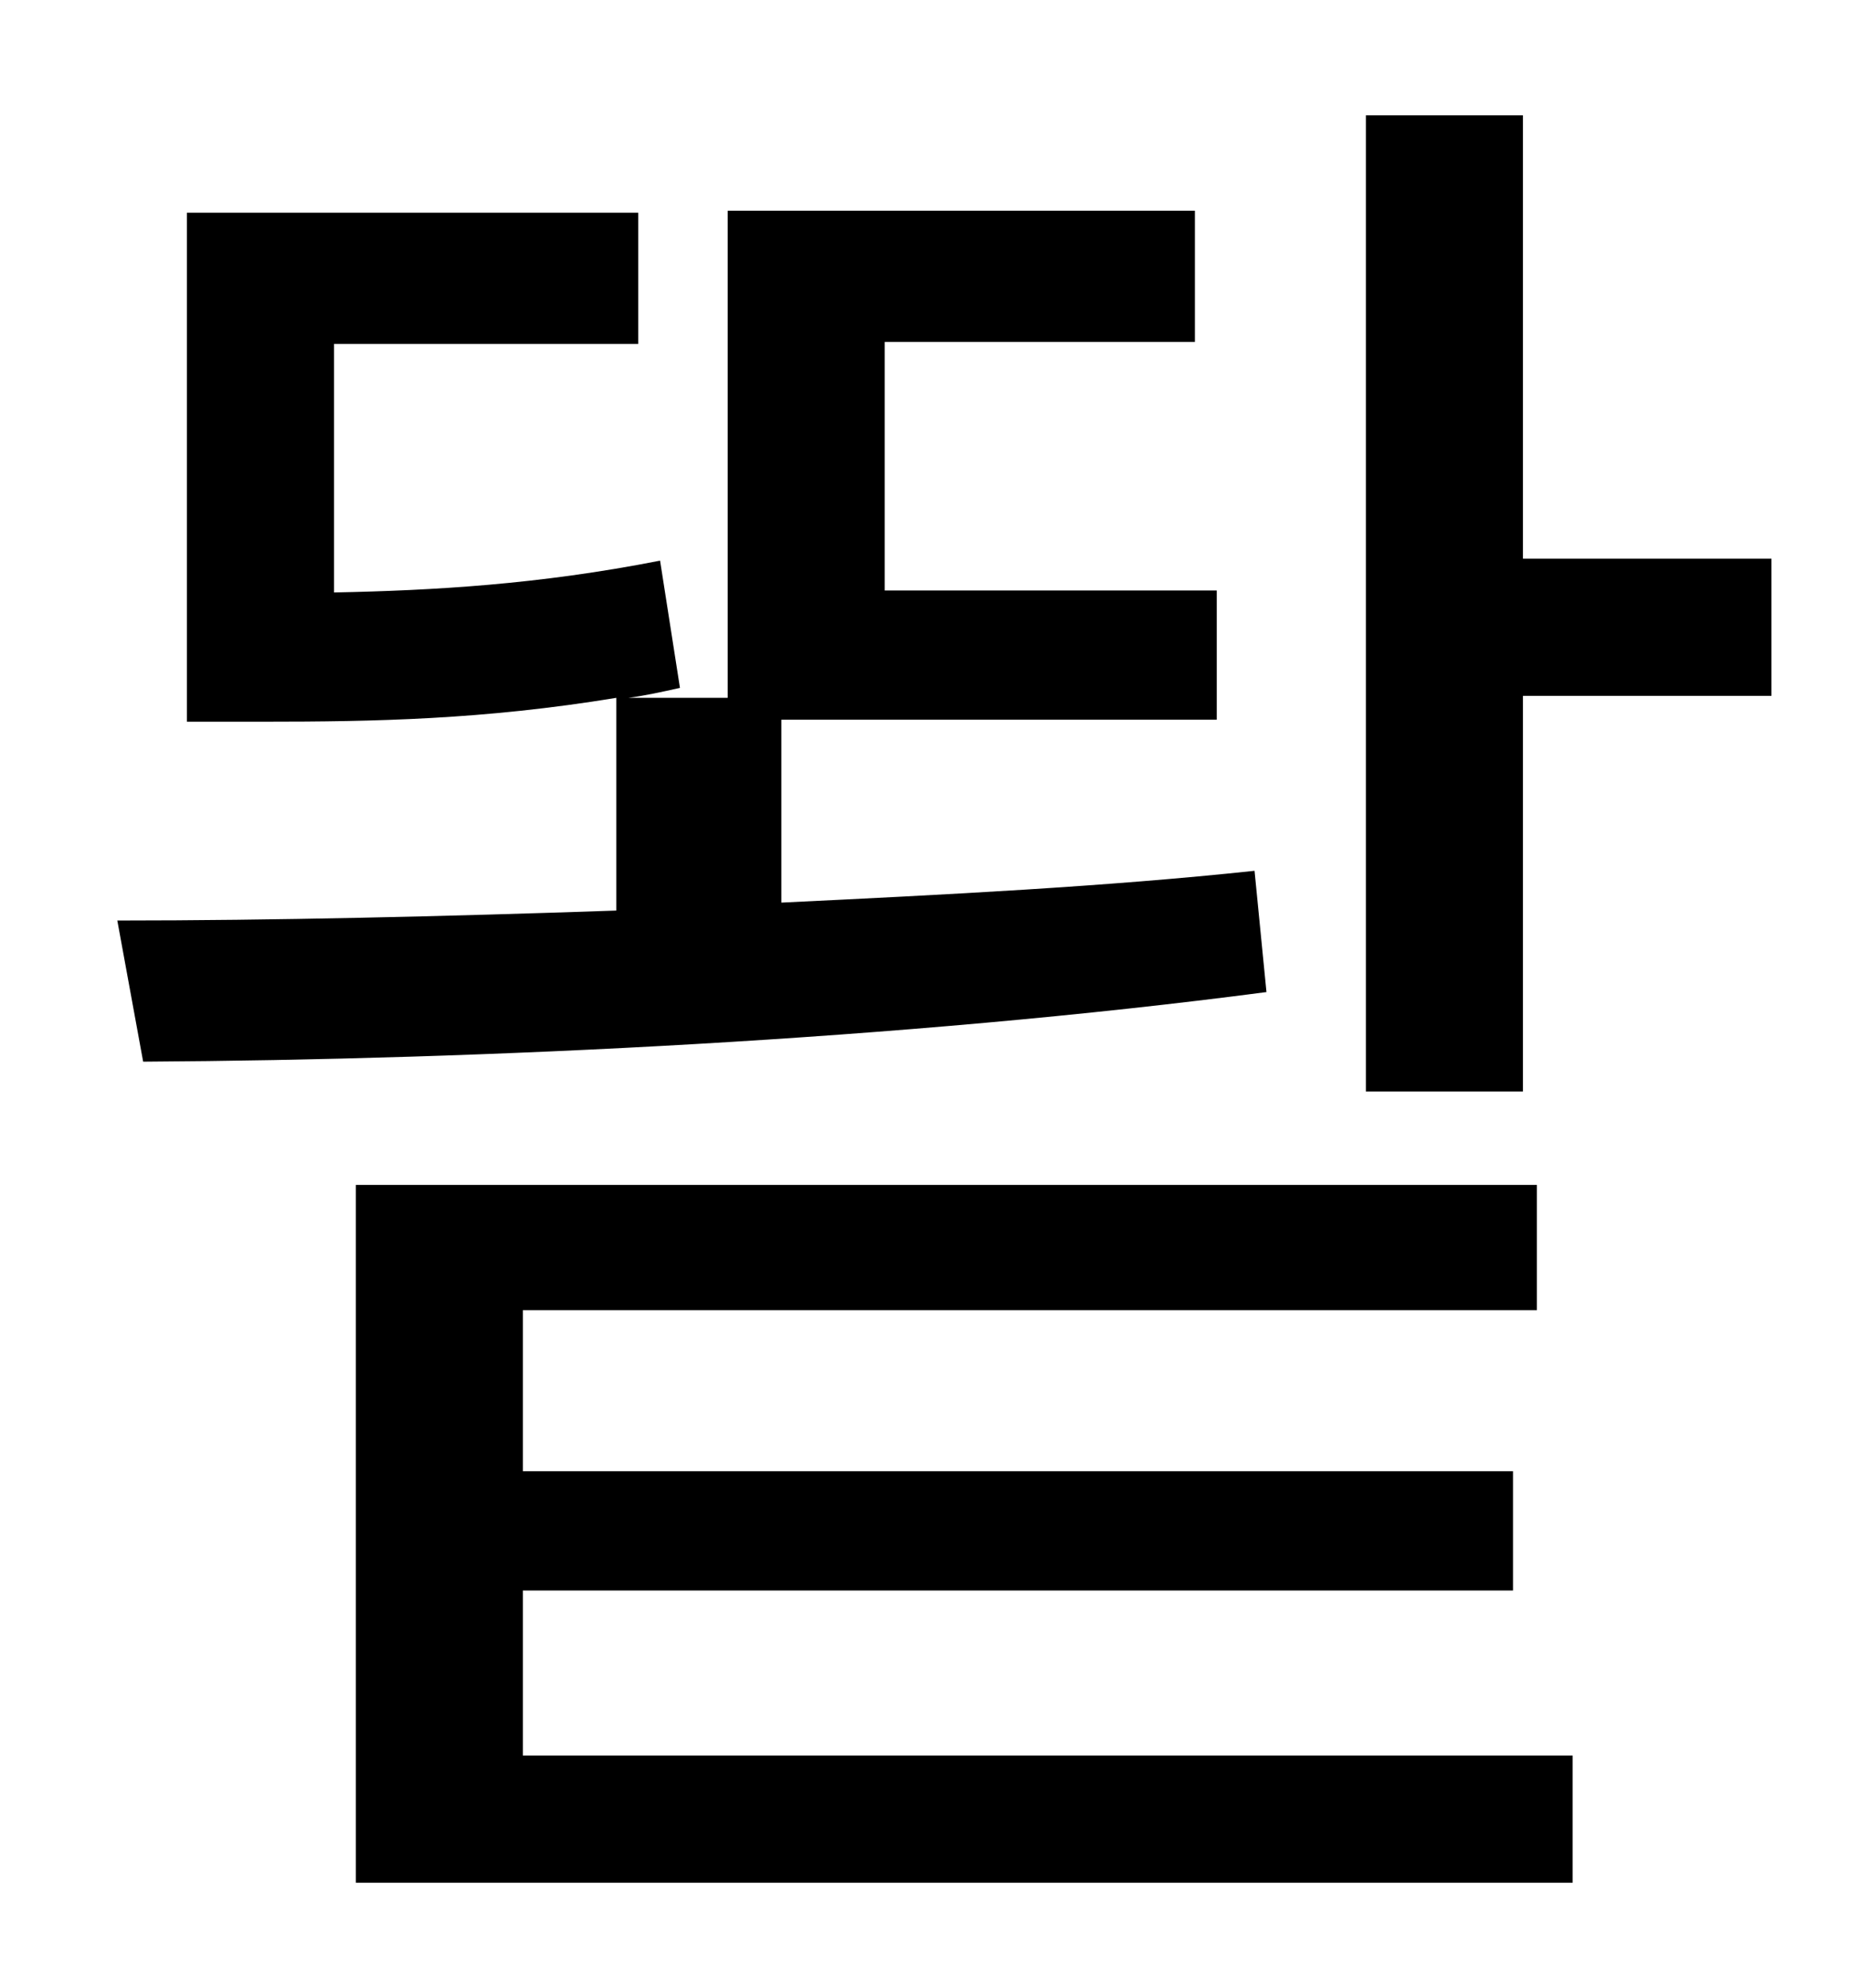 <?xml version="1.0" standalone="no"?>
<!DOCTYPE svg PUBLIC "-//W3C//DTD SVG 1.1//EN" "http://www.w3.org/Graphics/SVG/1.1/DTD/svg11.dtd" >
<svg xmlns="http://www.w3.org/2000/svg" xmlns:xlink="http://www.w3.org/1999/xlink" version="1.1" viewBox="-10 0 930 1000">
   <path fill="currentColor"
d="M621 438l6 61c-183 24 -394 34 -565 35l-13 -71c78 0 164 -2 251 -5v-107c-67 11 -122 12 -177 12h-39v-256h227v66h-153v125c50 -1 103 -4 164 -16l10 64c-9 2 -18 4 -26 5h50v-245h235v66h-156v125h167v65h-219v92c83 -4 163 -8 238 -16zM253 800v83h528v64h-612v-351
h594v63h-510v81h498v60h-498zM756 281h125v69h-125v199h-79v-491h79v223z" />
</svg>
